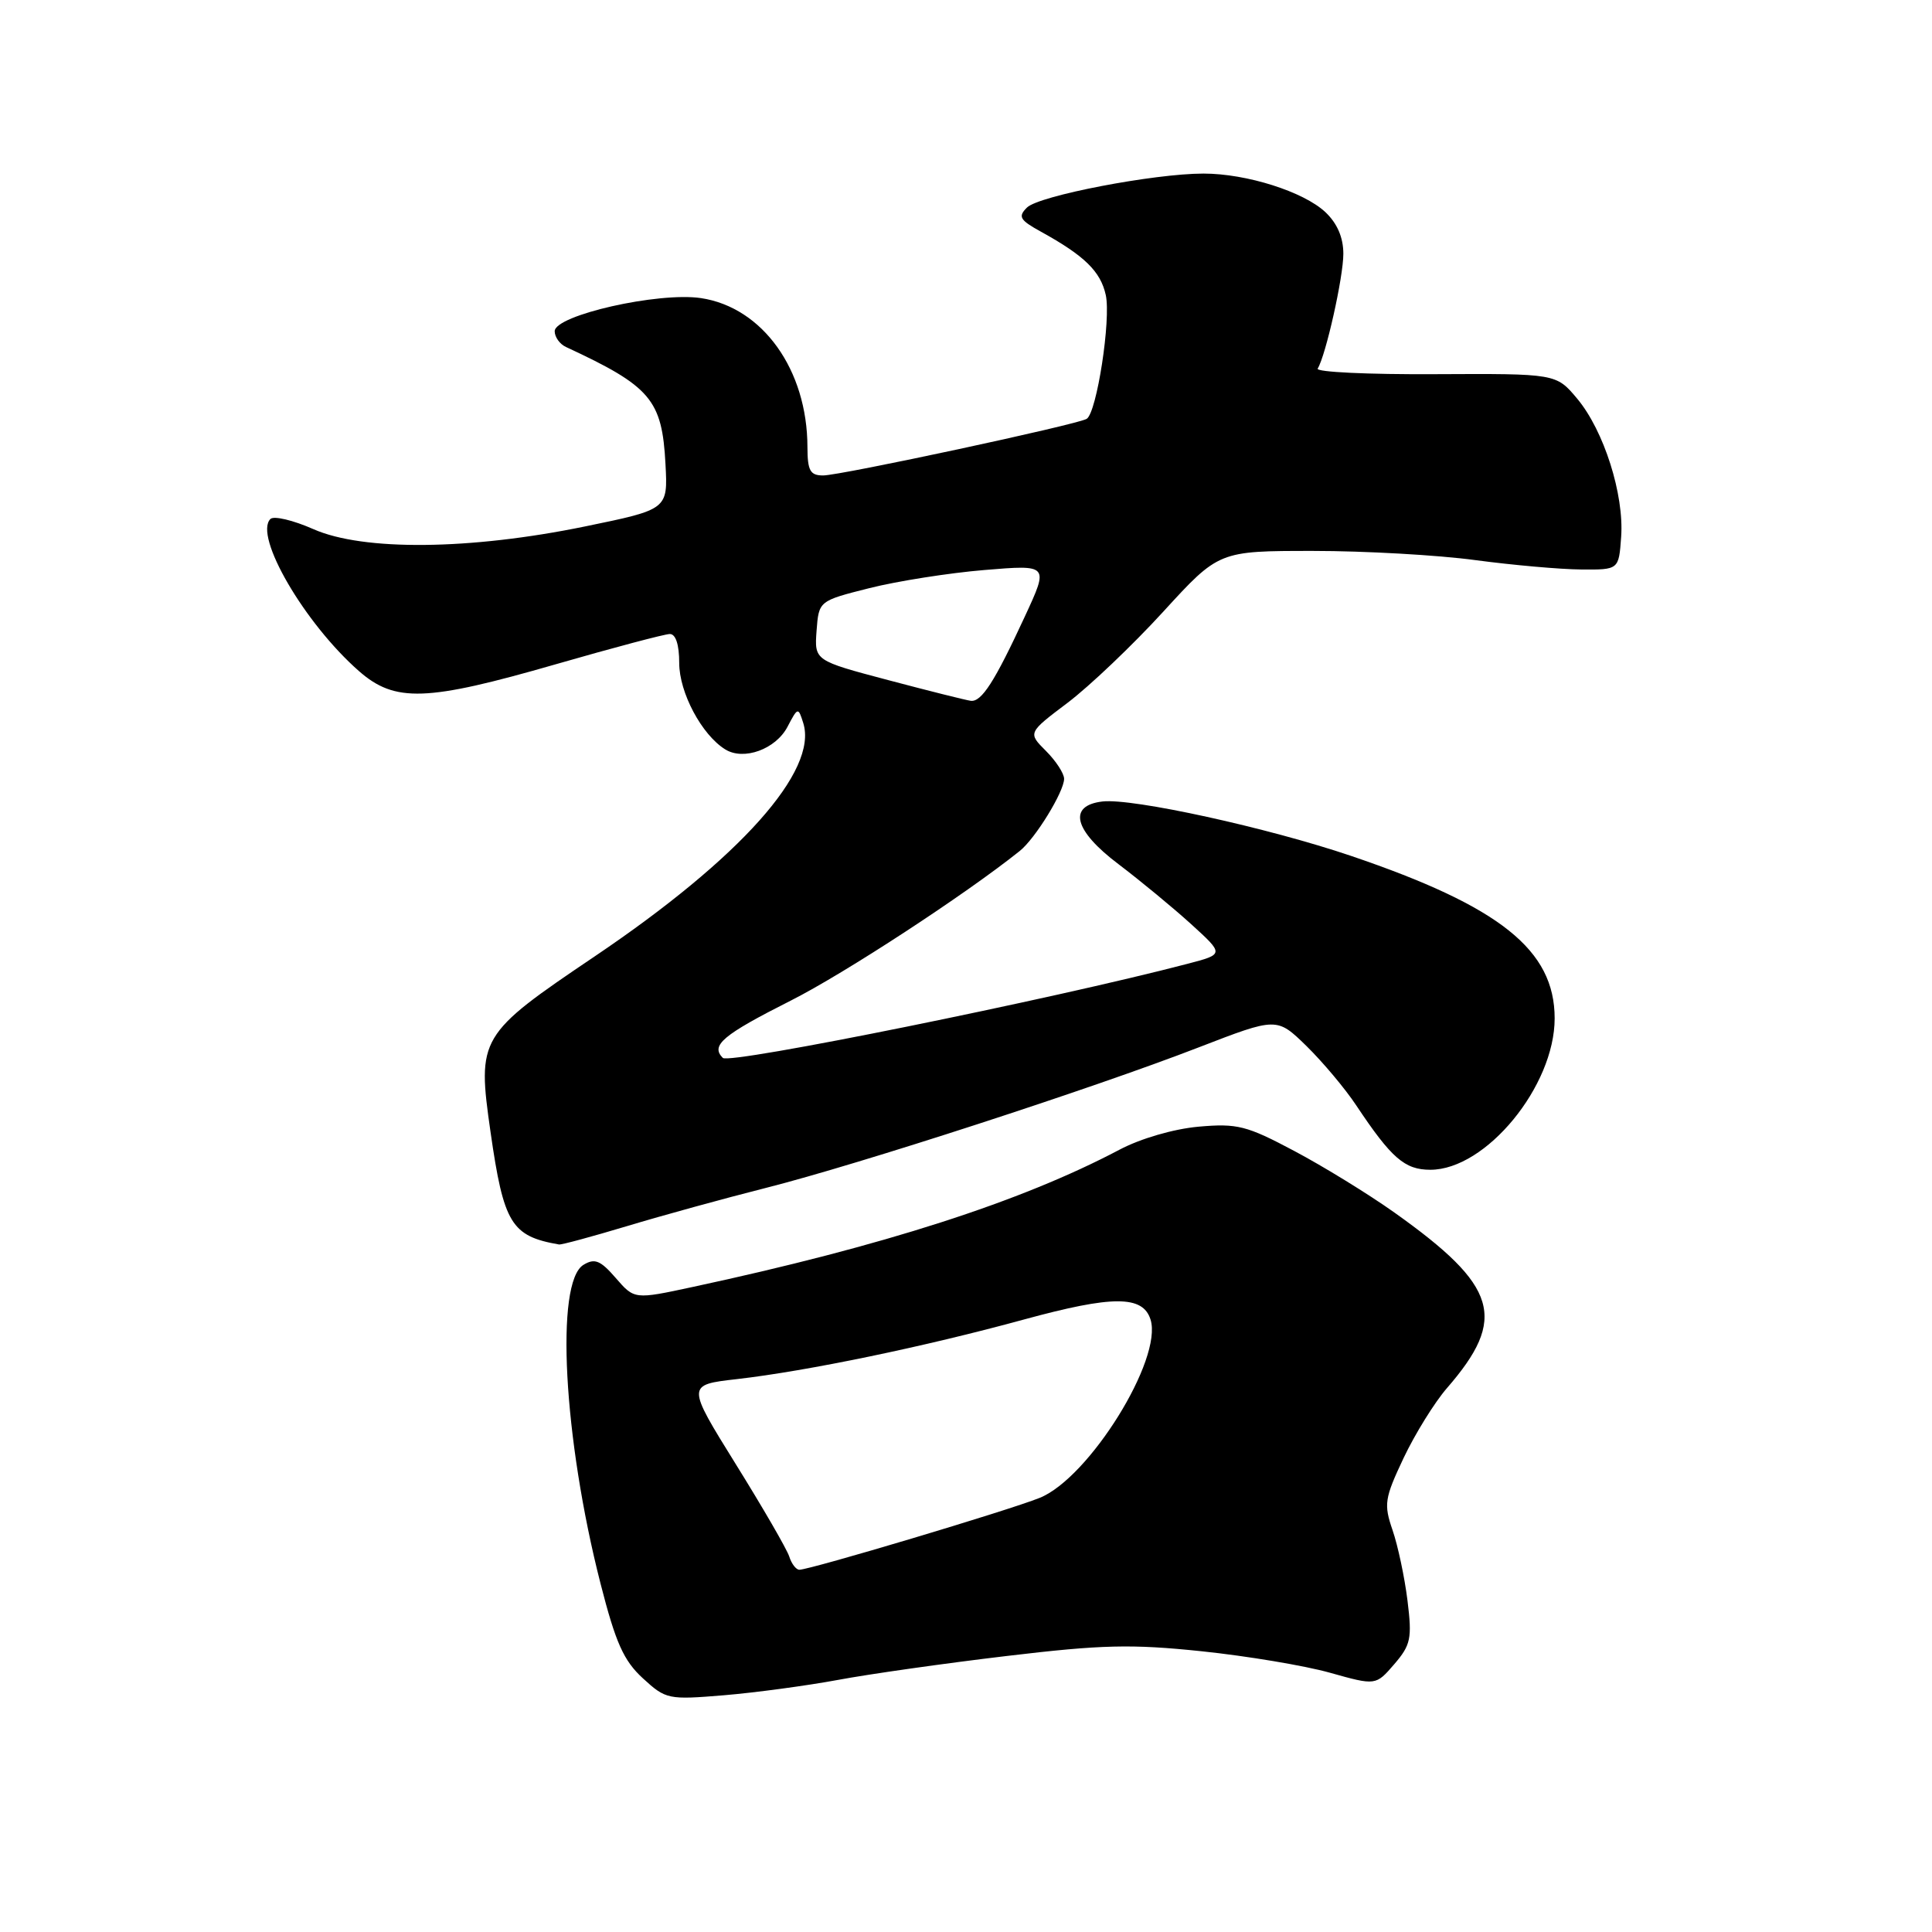 <?xml version="1.0" encoding="UTF-8" standalone="no"?>
<!DOCTYPE svg PUBLIC "-//W3C//DTD SVG 1.1//EN" "http://www.w3.org/Graphics/SVG/1.1/DTD/svg11.dtd" >
<svg xmlns="http://www.w3.org/2000/svg" xmlns:xlink="http://www.w3.org/1999/xlink" version="1.1" viewBox="0 0 256 256">
 <g >
 <path fill="currentColor"
d=" M 111.02 222.60 C 115.13 221.83 125.19 220.40 133.37 219.43 C 146.02 217.92 149.89 217.83 159.22 218.80 C 165.25 219.43 172.91 220.71 176.24 221.65 C 182.30 223.35 182.30 223.35 184.75 220.51 C 186.94 217.96 187.12 217.10 186.50 212.08 C 186.12 209.01 185.23 204.81 184.52 202.75 C 183.34 199.31 183.46 198.54 185.99 193.18 C 187.51 189.98 190.09 185.82 191.73 183.93 C 199.77 174.67 198.50 170.43 184.77 160.67 C 181.32 158.22 175.35 154.55 171.50 152.51 C 165.18 149.15 163.95 148.84 158.82 149.29 C 155.51 149.59 151.13 150.86 148.32 152.35 C 135.27 159.24 117.05 165.10 91.78 170.53 C 84.06 172.19 84.06 172.19 81.59 169.34 C 79.56 167.00 78.80 166.69 77.31 167.60 C 73.54 169.90 74.65 190.57 79.57 209.82 C 81.58 217.68 82.63 220.04 85.18 222.38 C 88.23 225.18 88.54 225.24 95.93 224.63 C 100.12 224.28 106.91 223.36 111.02 222.60 Z  M 83.07 162.47 C 87.71 161.07 96.00 158.79 101.50 157.40 C 113.75 154.30 144.83 144.21 158.84 138.78 C 169.19 134.78 169.19 134.78 173.11 138.60 C 175.26 140.71 178.24 144.25 179.71 146.47 C 184.38 153.48 186.13 155.00 189.53 155.00 C 196.90 155.00 206.00 143.92 206.00 134.94 C 206.00 125.88 198.78 120.12 179.05 113.42 C 168.03 109.68 150.05 105.74 146.09 106.20 C 141.45 106.74 142.29 110.05 148.21 114.51 C 151.11 116.71 155.45 120.29 157.85 122.47 C 162.21 126.44 162.21 126.44 157.35 127.71 C 139.42 132.40 96.66 141.06 95.78 140.18 C 94.12 138.52 95.74 137.15 104.83 132.56 C 111.95 128.96 127.94 118.51 135.12 112.76 C 137.18 111.12 140.99 104.91 141.00 103.20 C 141.00 102.49 139.92 100.83 138.59 99.50 C 136.19 97.10 136.19 97.10 141.48 93.11 C 144.38 90.91 150.08 85.49 154.13 81.06 C 161.50 73.00 161.50 73.00 174.00 73.00 C 180.88 73.00 190.55 73.55 195.50 74.22 C 200.45 74.88 206.75 75.44 209.50 75.46 C 214.50 75.50 214.50 75.50 214.81 71.15 C 215.22 65.53 212.52 57.05 208.99 52.83 C 206.20 49.50 206.20 49.50 190.15 49.58 C 181.31 49.63 174.32 49.30 174.60 48.84 C 175.68 47.08 178.00 36.73 178.00 33.63 C 178.00 31.47 177.19 29.59 175.62 28.11 C 172.72 25.39 165.17 23.00 159.47 23.00 C 152.91 23.00 137.66 25.93 136.08 27.50 C 134.86 28.71 135.12 29.15 137.93 30.70 C 143.71 33.89 145.83 35.96 146.52 39.09 C 147.23 42.32 145.33 54.68 143.99 55.50 C 142.77 56.26 111.37 63.00 109.07 63.00 C 107.35 63.00 107.00 62.37 106.99 59.25 C 106.98 49.01 101.06 40.73 92.88 39.50 C 87.23 38.66 73.50 41.77 73.50 43.89 C 73.50 44.66 74.17 45.60 75.00 45.98 C 86.24 51.20 87.73 52.95 88.18 61.50 C 88.50 67.50 88.50 67.50 77.50 69.76 C 62.27 72.89 48.13 73.03 41.54 70.12 C 38.85 68.93 36.28 68.32 35.83 68.77 C 33.60 71.00 40.34 82.58 47.56 88.92 C 52.34 93.11 56.48 92.97 73.67 88.01 C 81.27 85.82 88.06 84.02 88.75 84.01 C 89.54 84.00 90.00 85.43 90.00 87.85 C 90.00 91.76 92.98 97.37 96.10 99.30 C 98.54 100.82 102.79 99.28 104.35 96.30 C 105.71 93.70 105.77 93.68 106.43 95.79 C 108.44 102.12 98.09 113.71 78.81 126.72 C 63.44 137.09 63.21 137.49 65.00 150.01 C 66.74 162.14 67.75 163.80 74.07 164.90 C 74.39 164.96 78.44 163.86 83.07 162.47 Z  M 104.58 206.25 C 104.27 205.28 101.08 199.77 97.49 194.00 C 90.97 183.50 90.97 183.50 97.64 182.74 C 106.96 181.67 122.50 178.45 135.72 174.83 C 147.44 171.63 151.43 171.63 152.45 174.84 C 154.11 180.08 144.30 195.86 137.75 198.48 C 133.60 200.15 107.32 208.00 105.92 208.00 C 105.49 208.00 104.88 207.21 104.58 206.25 Z  M 117.70 90.12 C 107.91 87.53 107.91 87.53 108.20 83.57 C 108.50 79.62 108.50 79.62 115.20 77.93 C 118.89 77.00 125.75 75.92 130.44 75.53 C 138.98 74.82 138.98 74.82 135.81 81.66 C 131.80 90.33 130.06 93.04 128.63 92.86 C 128.01 92.78 123.09 91.55 117.70 90.12 Z "/>
</g>
</svg>